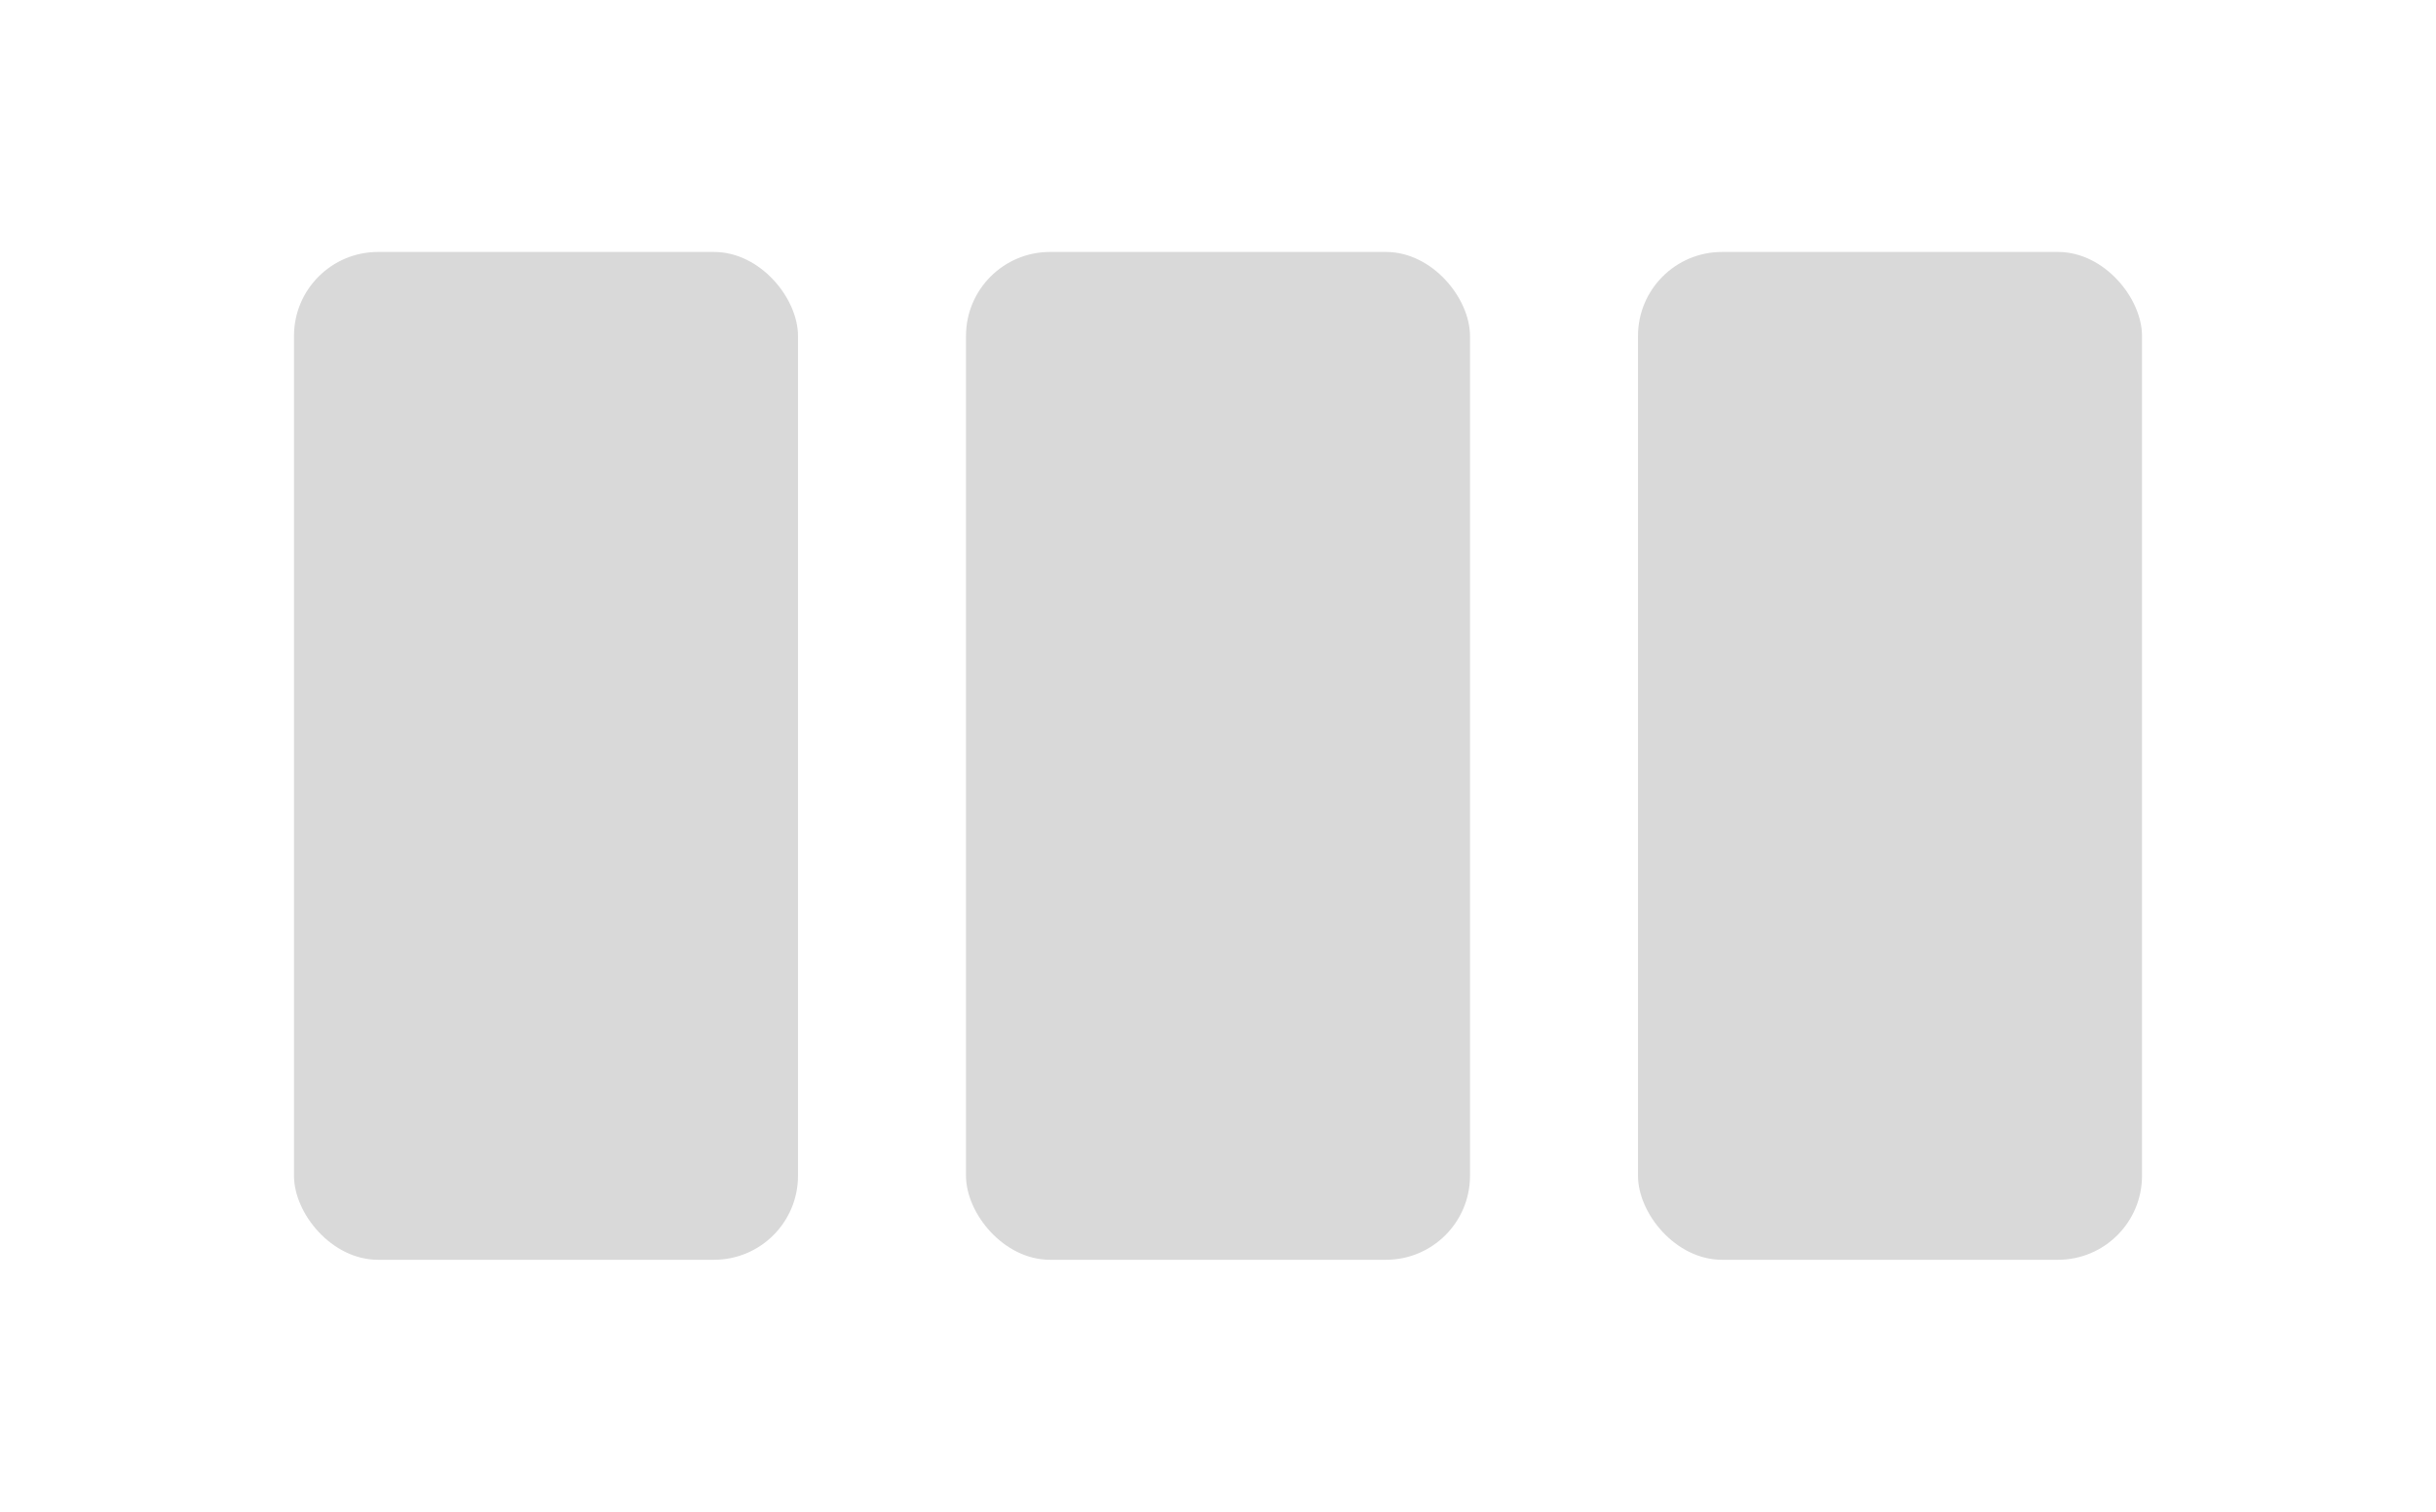 <svg width="58" height="36" viewBox="0 0 58 36" fill="none" xmlns="http://www.w3.org/2000/svg">
<rect x="39" y="6" width="12" height="24" rx="2" fill="#D9D9D9"/>
<rect x="23" y="6" width="12" height="24" rx="2" fill="#D9D9D9"/>
<rect x="7" y="6" width="12" height="24" rx="2" fill="#D9D9D9"/>
</svg>
